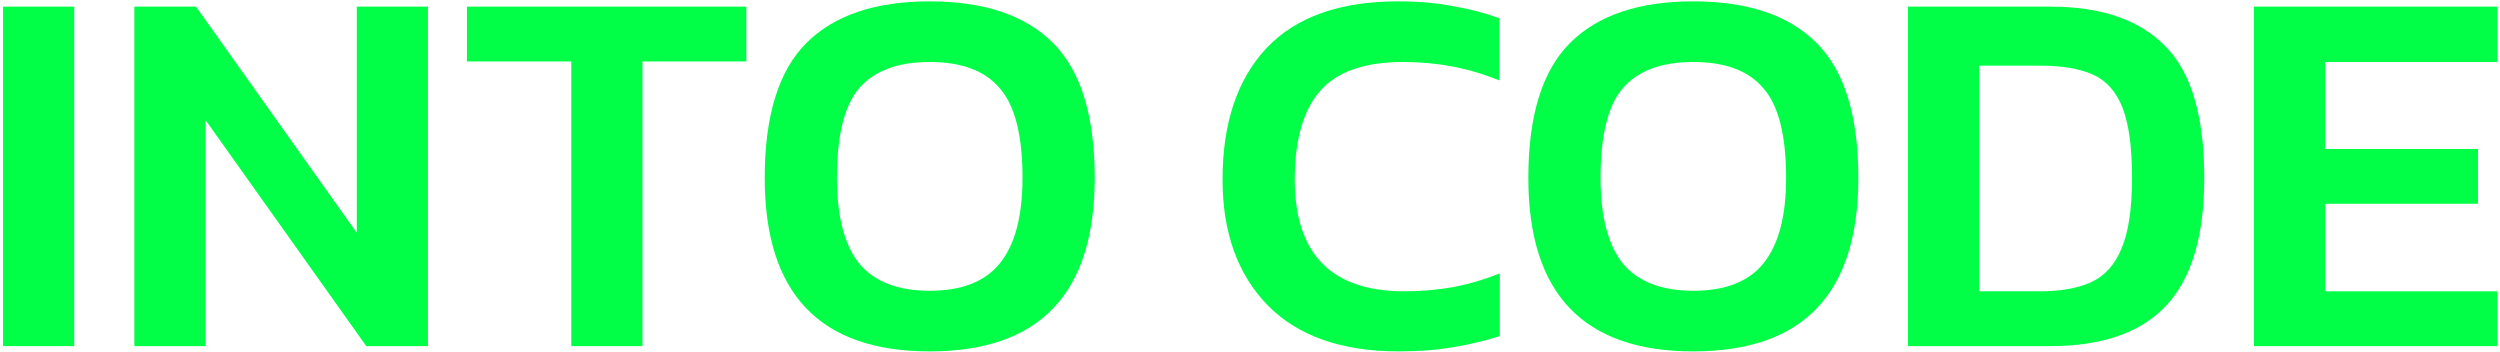 <svg width="583" height="82" viewBox="0 0 583 82" fill="none" xmlns="http://www.w3.org/2000/svg">
<path d="M216.81 81.945C191.158 81.945 178.332 68.464 178.332 41.501C178.332 26.995 181.569 16.504 188.044 10.03C194.518 3.556 204.107 0.318 216.81 0.318C229.513 0.318 239.101 3.556 245.576 10.03C252.05 16.504 255.287 26.995 255.287 41.501C255.287 68.464 242.462 81.945 216.81 81.945ZM216.81 67.808C224.268 67.808 229.718 65.677 233.16 61.416C236.684 57.072 238.446 50.434 238.446 41.501C238.446 31.584 236.684 24.618 233.16 20.602C229.718 16.504 224.268 14.456 216.81 14.456C209.352 14.456 203.861 16.504 200.337 20.602C196.895 24.618 195.174 31.584 195.174 41.501C195.174 50.434 196.895 57.072 200.337 61.416C203.861 65.677 209.352 67.808 216.81 67.808Z" fill="#01FF48"/>
<path d="M133.227 80.715V14.332H108.887V1.547H174.041V14.332H149.823V80.715H133.227Z" fill="#01FF48"/>
<path d="M31.328 80.715V1.547H45.711L83.205 54.285V1.547H99.801V80.715H85.418L47.924 27.977V80.715H31.328Z" fill="#01FF48"/>
<path d="M0.715 80.715V1.547H17.311V80.715H0.715Z" fill="#01FF48"/>
<path d="M525.617 80.715V1.547H582.412V14.455H542.213V34.739H577.863V47.523H542.213V67.93H582.412V80.715H525.617Z" fill="#01FF48"/>
<path d="M444.945 80.715V1.547H478.137C490.02 1.547 498.953 4.62 504.936 10.767C511.001 16.831 514.033 27.076 514.033 41.5C514.033 55.104 511.042 65.062 505.059 71.372C499.158 77.601 490.184 80.715 478.137 80.715H444.945ZM461.541 67.93H475.801C480.473 67.93 484.406 67.234 487.603 65.84C490.799 64.365 493.176 61.743 494.733 57.973C496.372 54.121 497.191 48.63 497.191 41.5C497.191 34.37 496.454 28.92 494.979 25.15C493.503 21.38 491.209 18.798 488.094 17.405C484.98 16.012 480.882 15.315 475.801 15.315H461.541V67.93Z" fill="#01FF48"/>
<path d="M394.884 81.945C369.232 81.945 356.406 68.464 356.406 41.501C356.406 26.995 359.643 16.504 366.118 10.03C372.592 3.556 382.181 0.318 394.884 0.318C407.587 0.318 417.176 3.556 423.65 10.03C430.124 16.504 433.362 26.995 433.362 41.501C433.362 68.464 420.536 81.945 394.884 81.945ZM394.884 67.808C402.342 67.808 407.792 65.677 411.234 61.416C414.758 57.072 416.52 50.434 416.52 41.501C416.52 31.584 414.758 24.618 411.234 20.602C407.792 16.504 402.342 14.456 394.884 14.456C387.426 14.456 381.935 16.504 378.411 20.602C374.969 24.618 373.248 31.584 373.248 41.501C373.248 50.434 374.969 57.072 378.411 61.416C381.935 65.677 387.426 67.808 394.884 67.808Z" fill="#01FF48"/>
<path d="M326.157 81.945C312.88 81.945 302.718 78.38 295.67 71.25C288.622 64.038 285.098 54.245 285.098 41.869C285.098 28.757 288.499 18.553 295.301 11.259C302.185 3.965 312.43 0.318 326.034 0.318C330.787 0.318 335.049 0.687 338.819 1.425C342.671 2.08 346.277 3.023 349.637 4.252V18.758C342.671 15.89 335.213 14.456 327.263 14.456C318.248 14.456 311.774 16.709 307.84 21.217C303.906 25.724 301.939 32.608 301.939 41.869C301.939 59.244 310.463 67.931 327.509 67.931C331.361 67.931 335.172 67.603 338.942 66.948C342.712 66.21 346.318 65.144 349.76 63.751V78.38C346.4 79.446 342.794 80.306 338.942 80.962C335.172 81.617 330.91 81.945 326.157 81.945Z" fill="#01FF48"/>
</svg>
